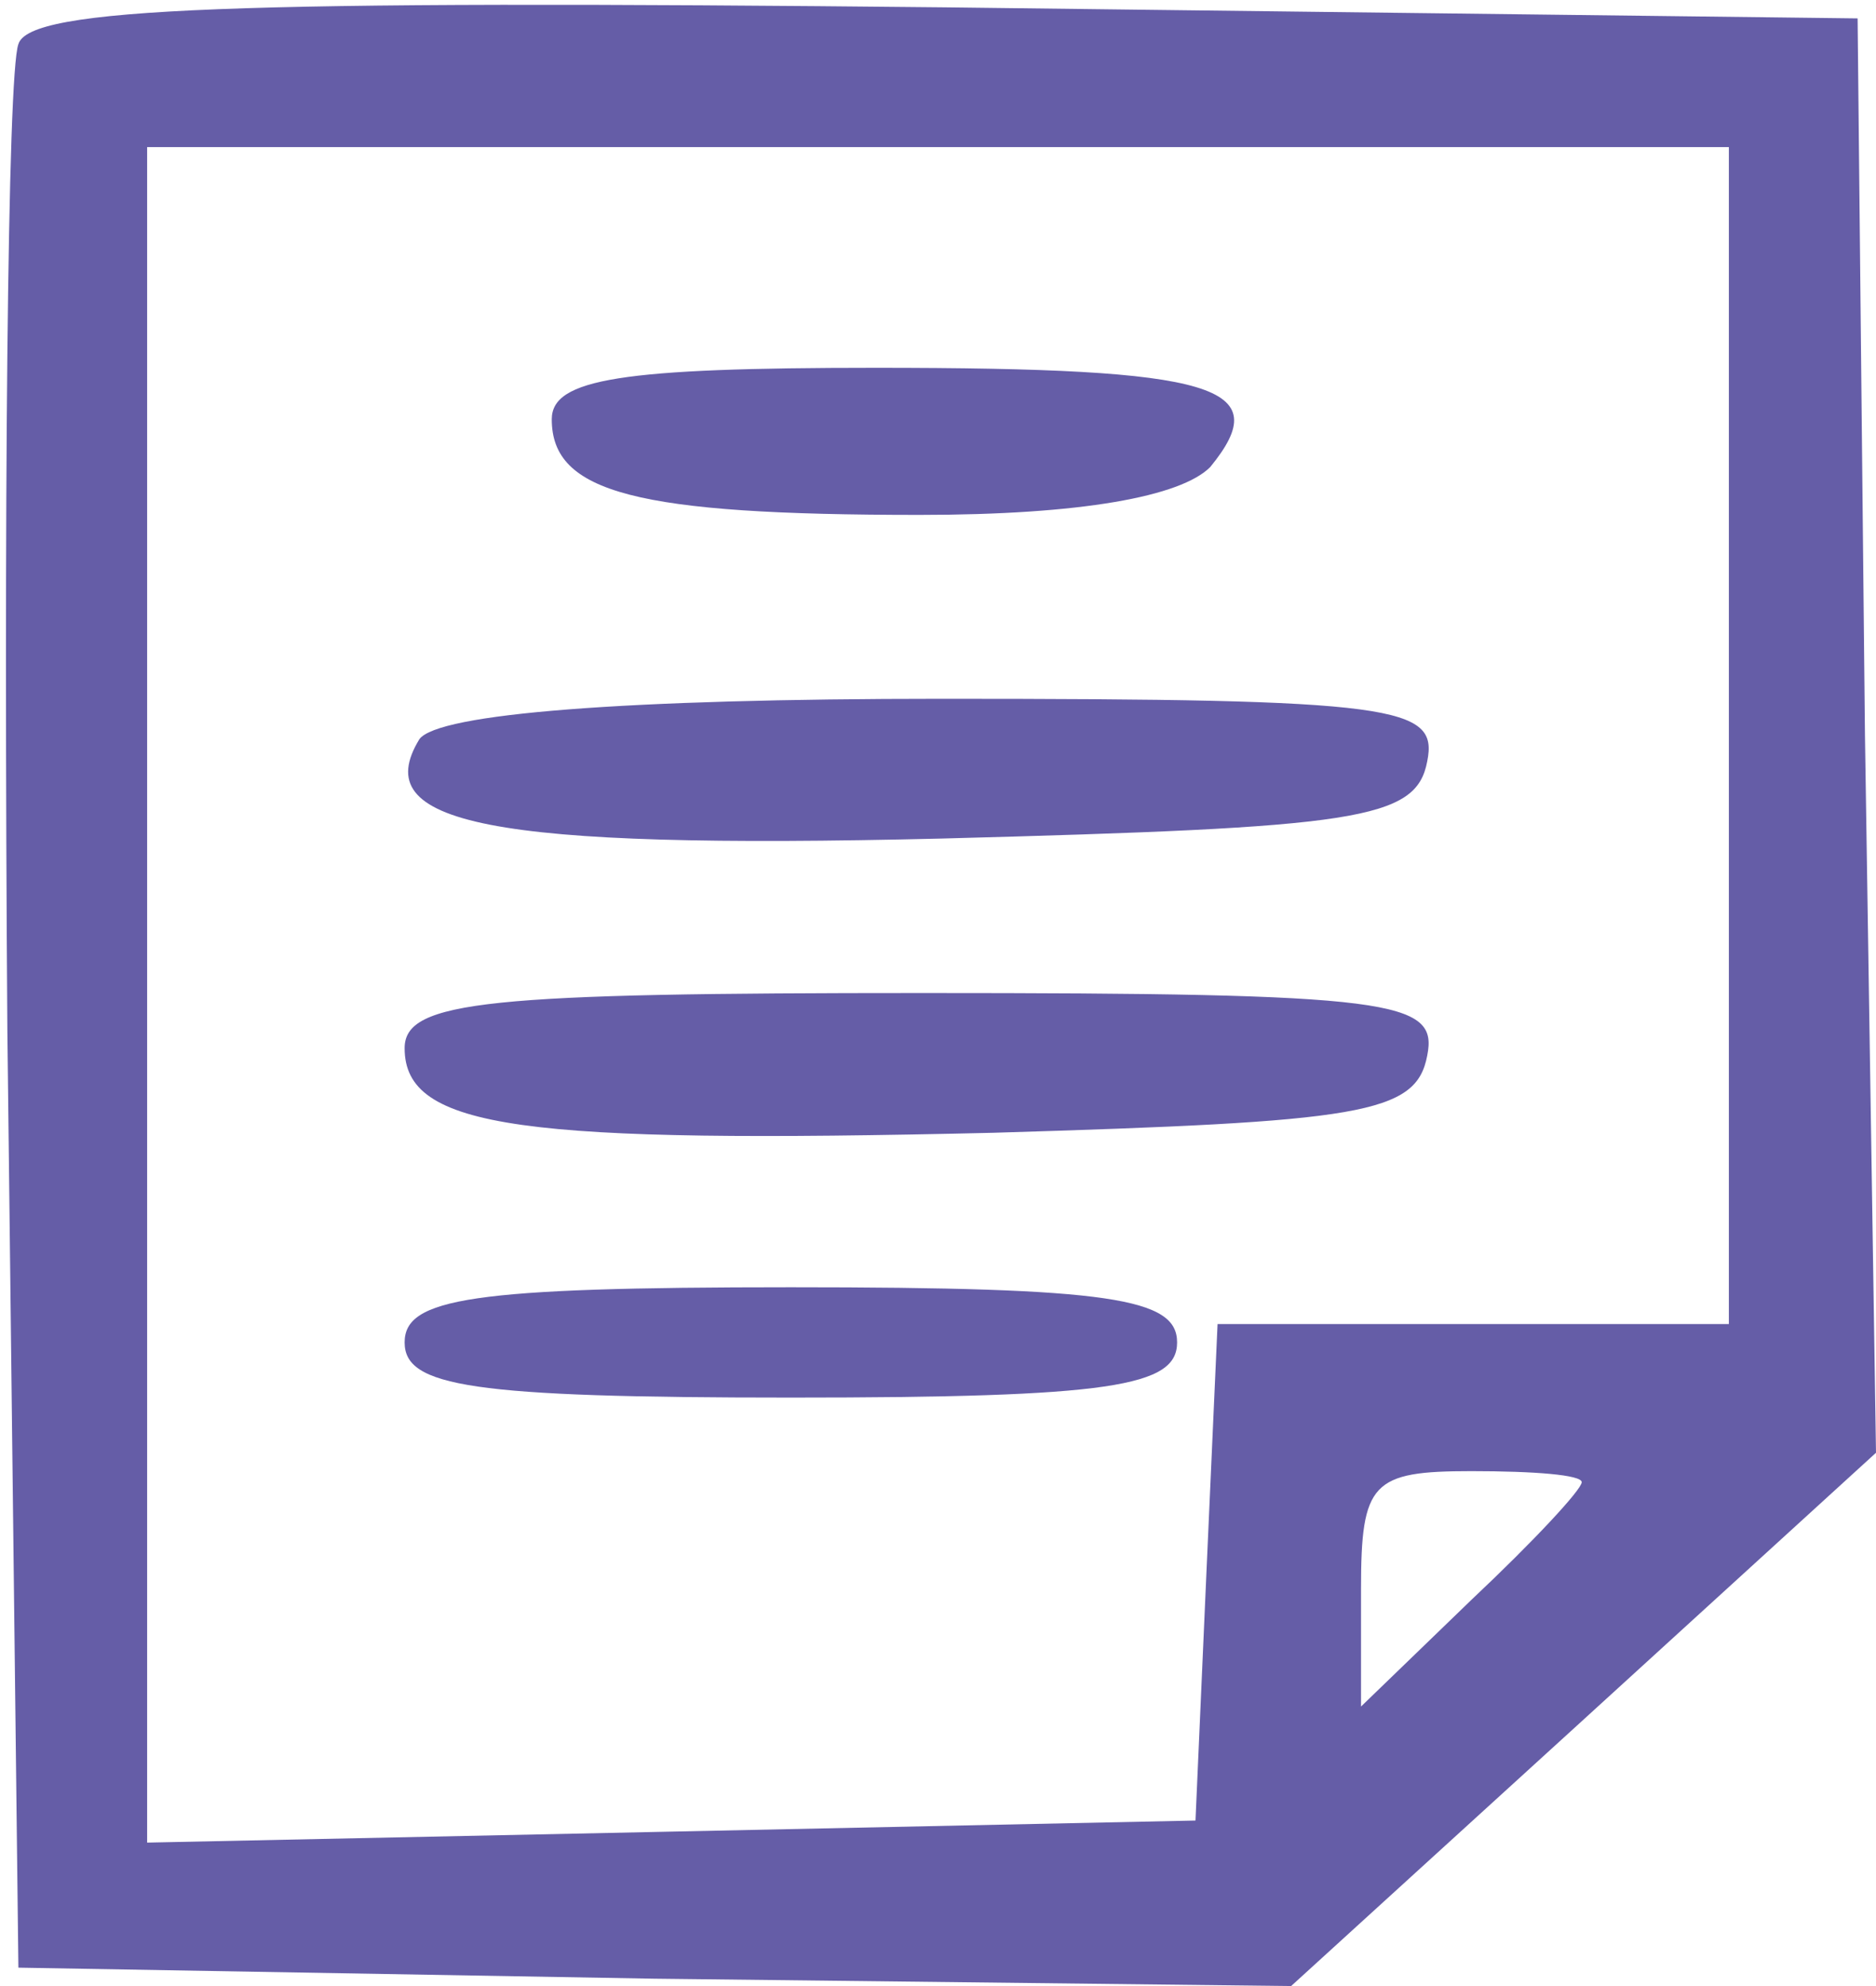 <?xml version="1.0" standalone="no"?>
<!DOCTYPE svg PUBLIC "-//W3C//DTD SVG 20010904//EN"
 "http://www.w3.org/TR/2001/REC-SVG-20010904/DTD/svg10.dtd">
<svg version="1.0" xmlns="http://www.w3.org/2000/svg"
 width="51pt" height="54pt" viewBox="0 0 51 54"
 preserveAspectRatio="xMidYMid meet">

<g transform="translate(0,54) scale(0.1,-0.1)"
fill="#655da7" stroke="none">
<path d="M5 528 c-3 -8 -4 -128 -3 -268 l3 -255 173 -3 173 -2 79 72 80 73 -3
195 -2 195 -248 3 c-194 2 -249 0 -252 -10z m465 -188 l0 -160 -70 0 -69 0 -3
-67 -3 -68 -142 -3 -143 -3 0 231 0 230 215 0 215 0 0 -160z m-40 -203 c0 -2
-13 -16 -30 -32 l-30 -29 0 32 c0 29 3 32 30 32 17 0 30 -1 30 -3z"/>
<path d="M150 426 c0 -20 23 -26 100 -26 44 0 71 5 79 13 18 22 2 27 -91 27
-69 0 -88 -3 -88 -14z"/>
<path d="M114 339 c-14 -23 18 -30 142 -27 113 3 129 5 132 21 3 15 -8 17
-132 17 -86 0 -137 -4 -142 -11z"/>
<path d="M110 255 c0 -22 32 -26 160 -23 100 3 115 5 118 21 3 15 -9 17 -137
17 -118 0 -141 -2 -141 -15z"/>
<path d="M110 175 c0 -12 18 -15 105 -15 87 0 105 3 105 15 0 12 -18 15 -105
15 -87 0 -105 -3 -105 -15z"/>
</g>
</svg>
